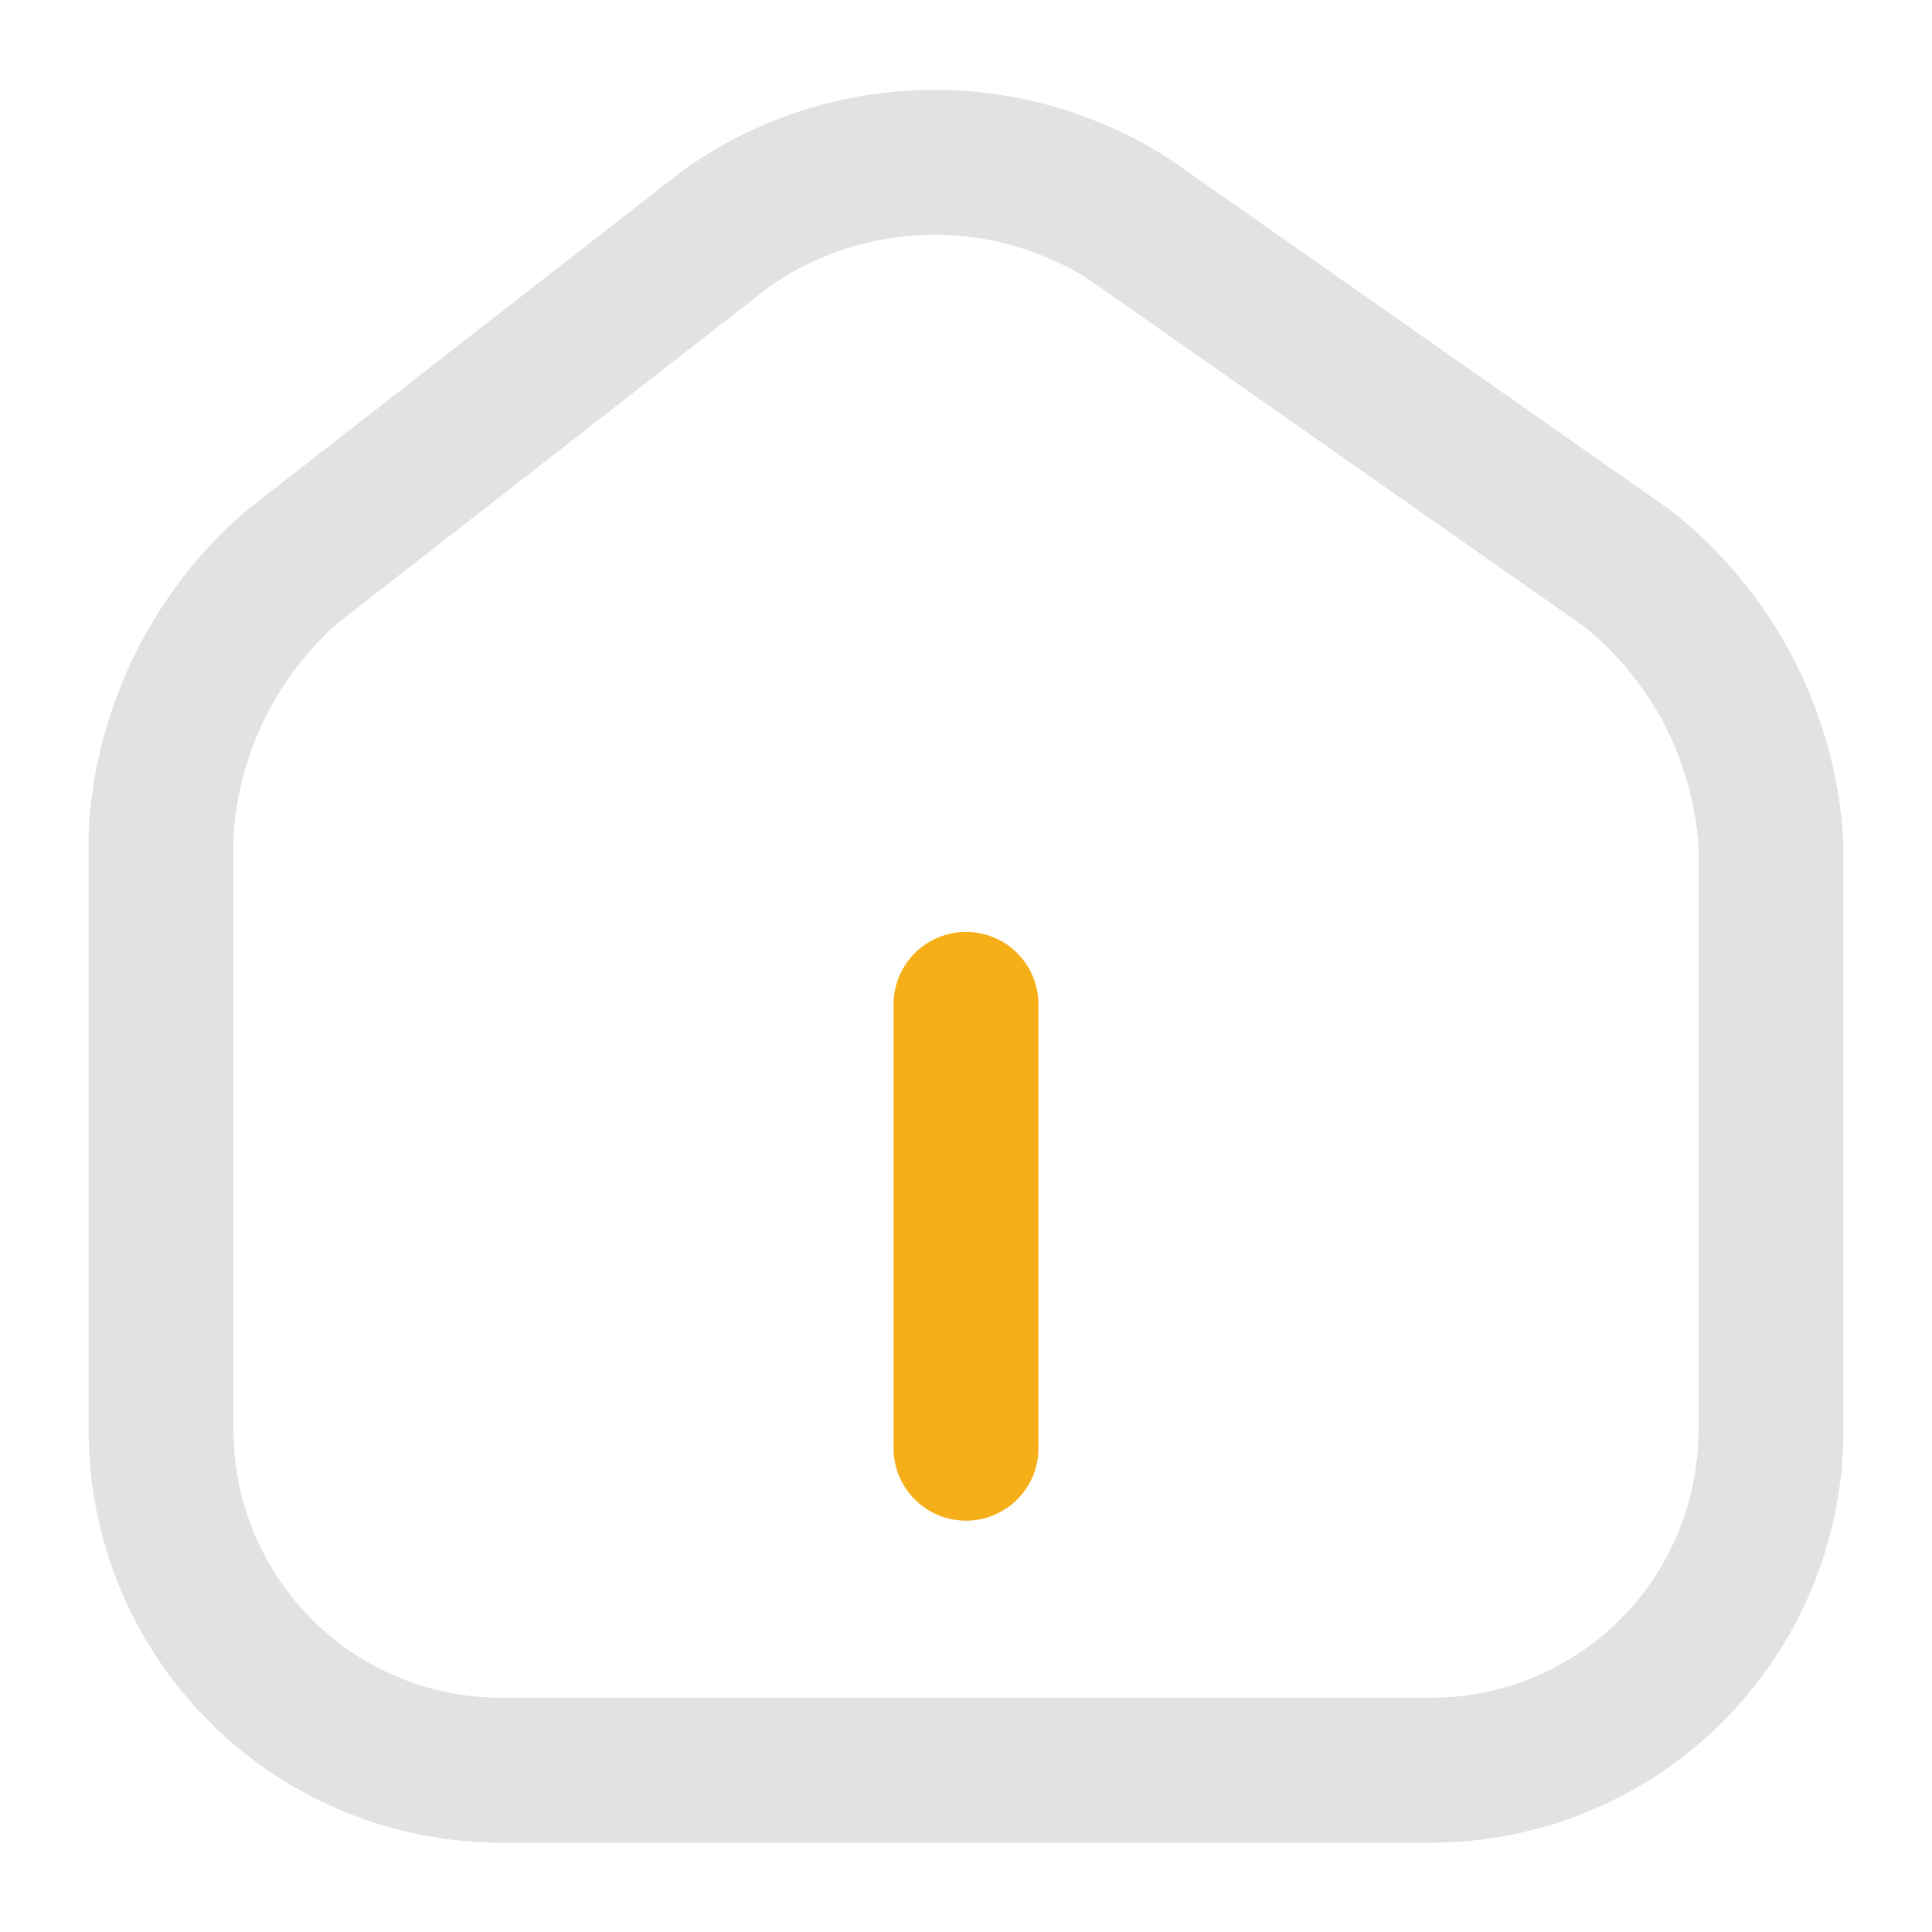 <svg id="vuesax_twotone_home-2" data-name="vuesax/twotone/home-2" xmlns="http://www.w3.org/2000/svg" width="20" height="20" viewBox="0 0 20 20">
  <g id="home-2">
    <path id="Vector" d="M5.85.685l-4.492,3.5A3.966,3.966,0,0,0,0,6.952v6.175a3.521,3.521,0,0,0,3.508,3.517h9.65a3.519,3.519,0,0,0,3.508-3.508V7.069a3.936,3.936,0,0,0-1.5-2.875L10.017.585A3.739,3.739,0,0,0,5.85.685Z" transform="translate(1.667 1.681)" fill="none" stroke="#e2e2e2" stroke-linecap="round" stroke-linejoin="round" stroke-width="1.5"/>
    <path id="Vector-2" data-name="Vector" d="M0,4.595V0" transform="translate(10 10.397)" fill="none" stroke="#f6af18" stroke-linecap="round" stroke-linejoin="round" stroke-width="1.5"/>
    <path id="Vector-3" data-name="Vector" d="M0,0H20V20H0Z" fill="none" opacity="0"/>
  </g>
</svg>
